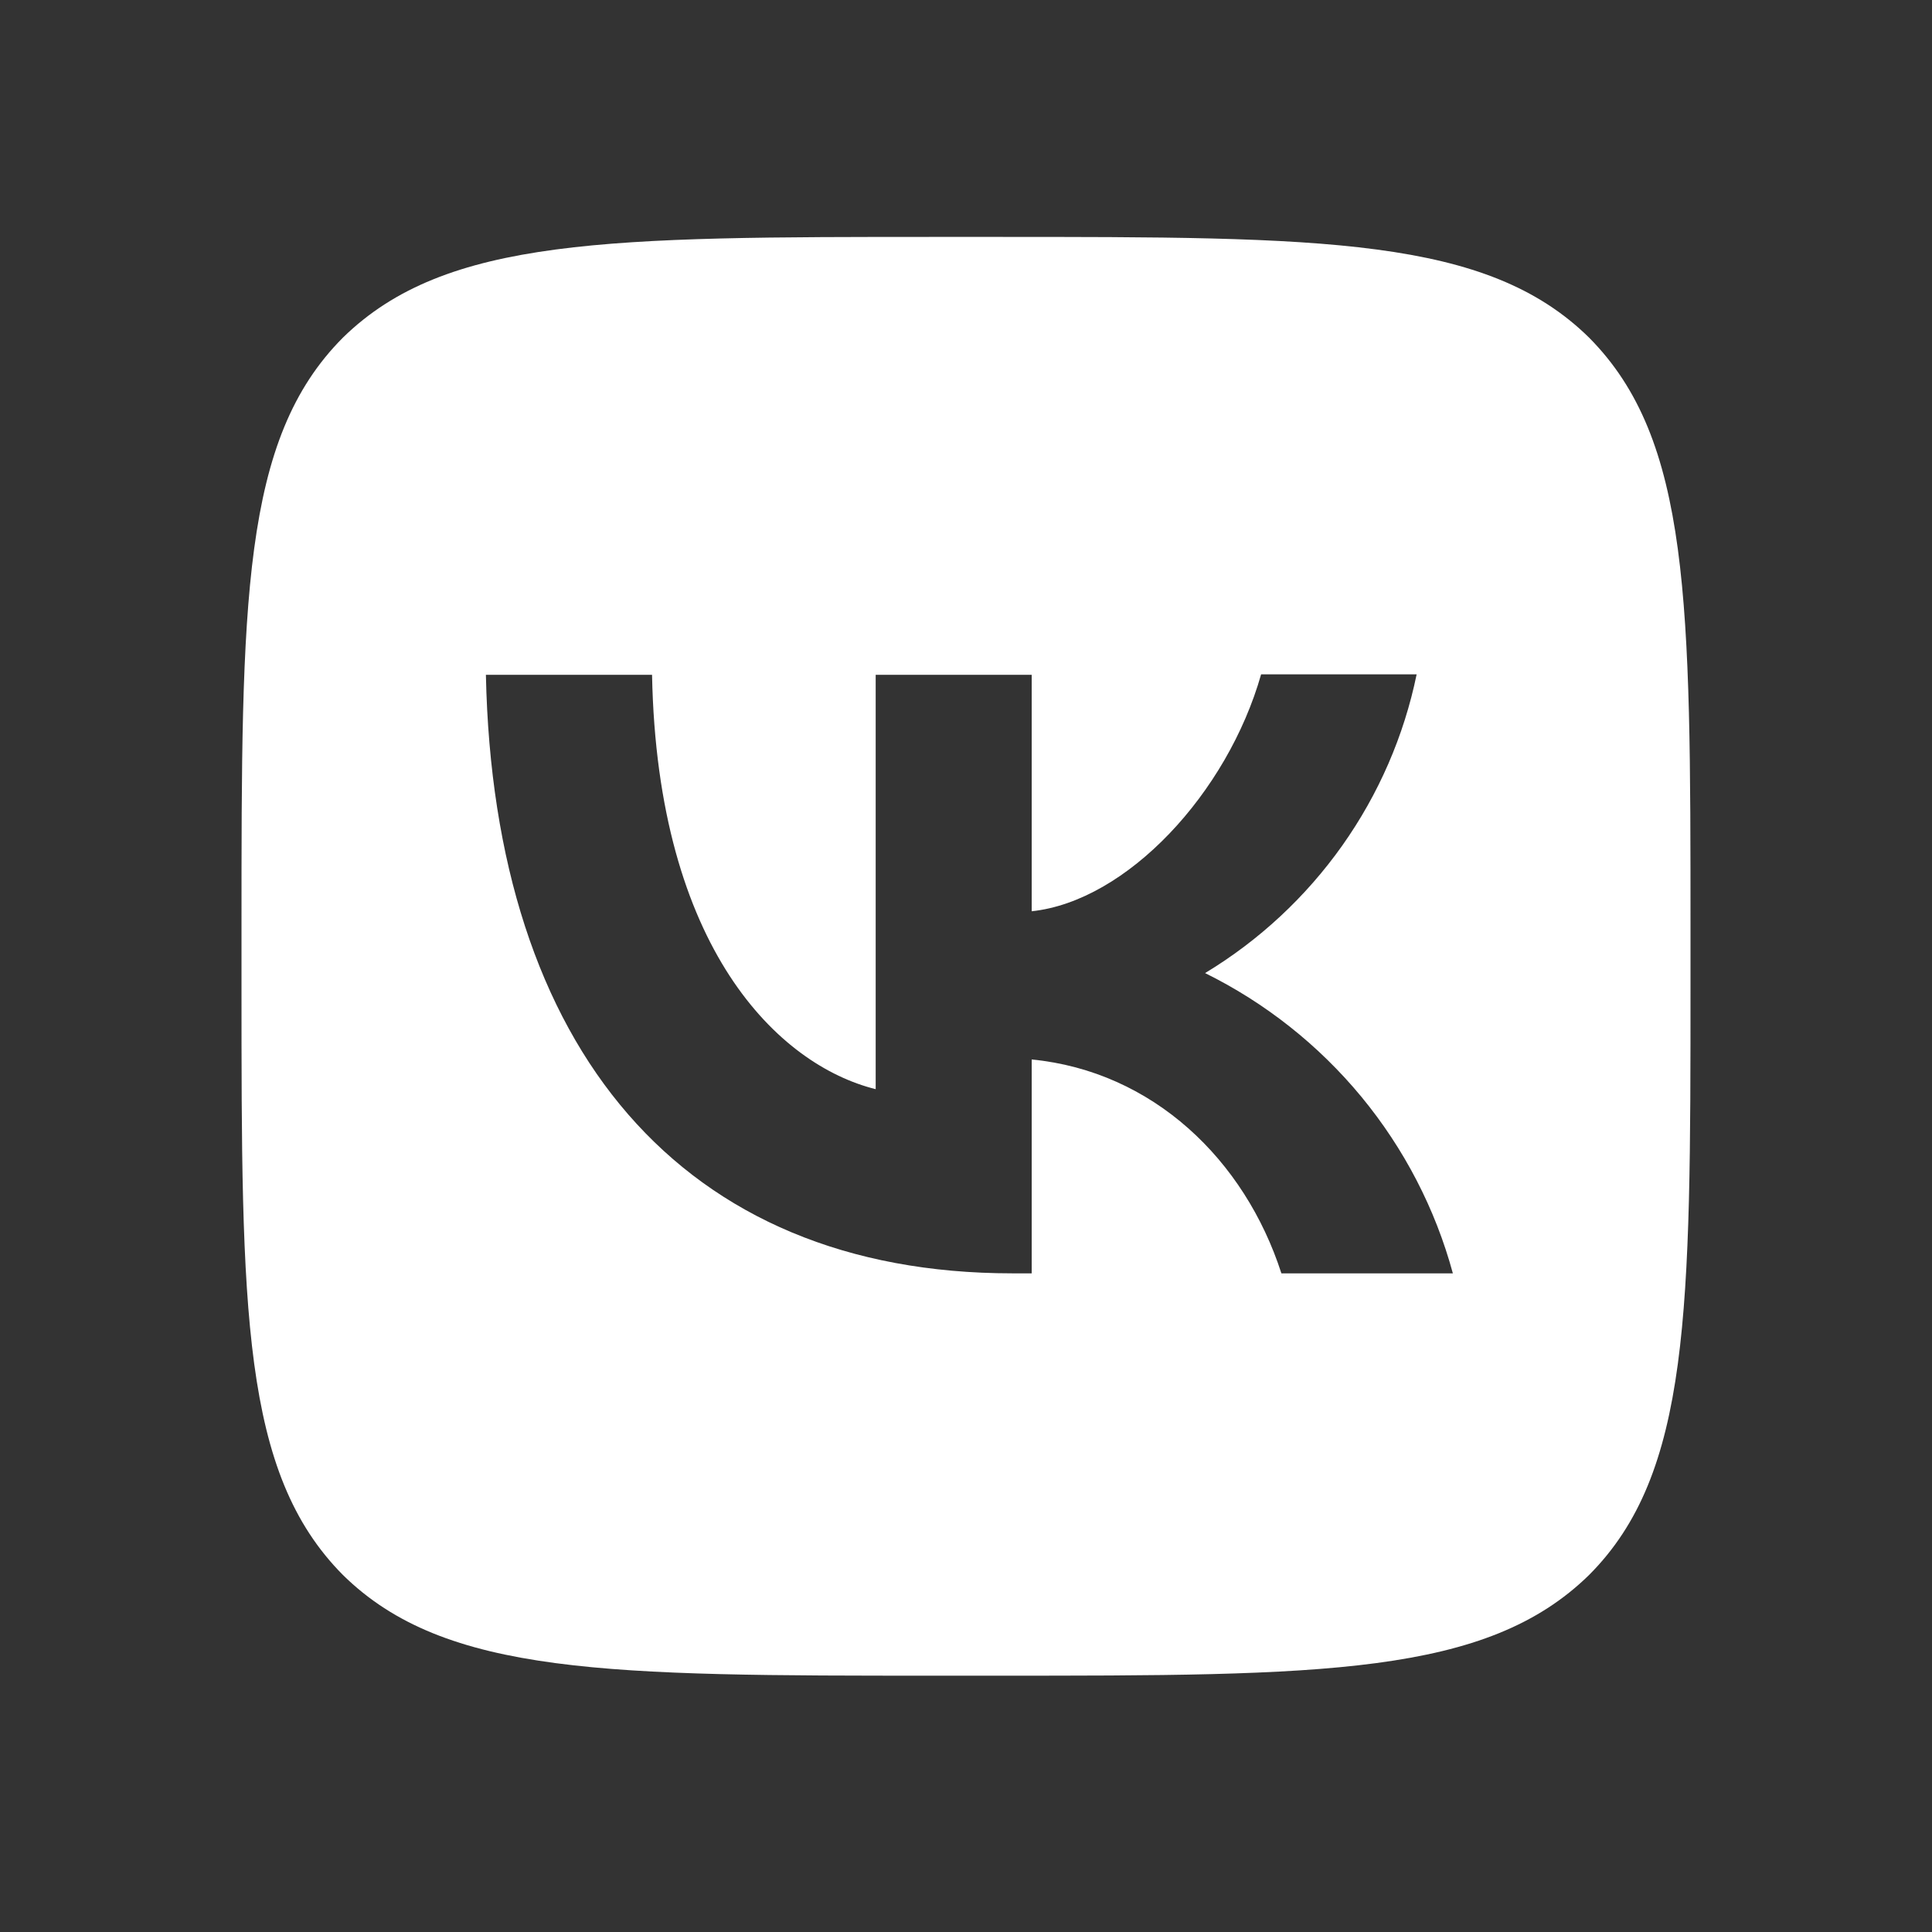 <svg width="24" height="24" viewBox="0 1 24 24" fill="none" xmlns="http://www.w3.org/2000/svg">
<rect x="0" y="1" width="24" height="24" fill="#333333" stroke="none"/>
<path d="M4.26 5.194C3 6.457 3 8.477 3 12.522V13.237C3 17.276 3 19.296 4.26 20.565C5.532 21.816 7.566 21.816 11.64 21.816H12.36C16.428 21.816 18.462 21.816 19.74 20.565C21 19.302 21 17.282 21 13.237V12.522C21 8.483 21 6.463 19.74 5.194C18.468 3.943 16.434 3.943 12.36 3.943H11.64C7.572 3.943 5.538 3.943 4.26 5.194ZM6.036 9.383H8.1C8.166 12.79 9.678 14.232 10.878 14.53V9.383H12.816V12.32C13.998 12.194 15.246 10.854 15.666 9.377H17.598C17.441 10.141 17.126 10.866 16.674 11.504C16.221 12.143 15.642 12.682 14.97 13.088C15.719 13.458 16.381 13.982 16.912 14.625C17.442 15.268 17.83 16.015 18.048 16.818H15.918C15.462 15.406 14.322 14.309 12.816 14.161V16.818H12.576C8.472 16.818 6.132 14.029 6.036 9.383Z" fill="white"/>
</svg>
